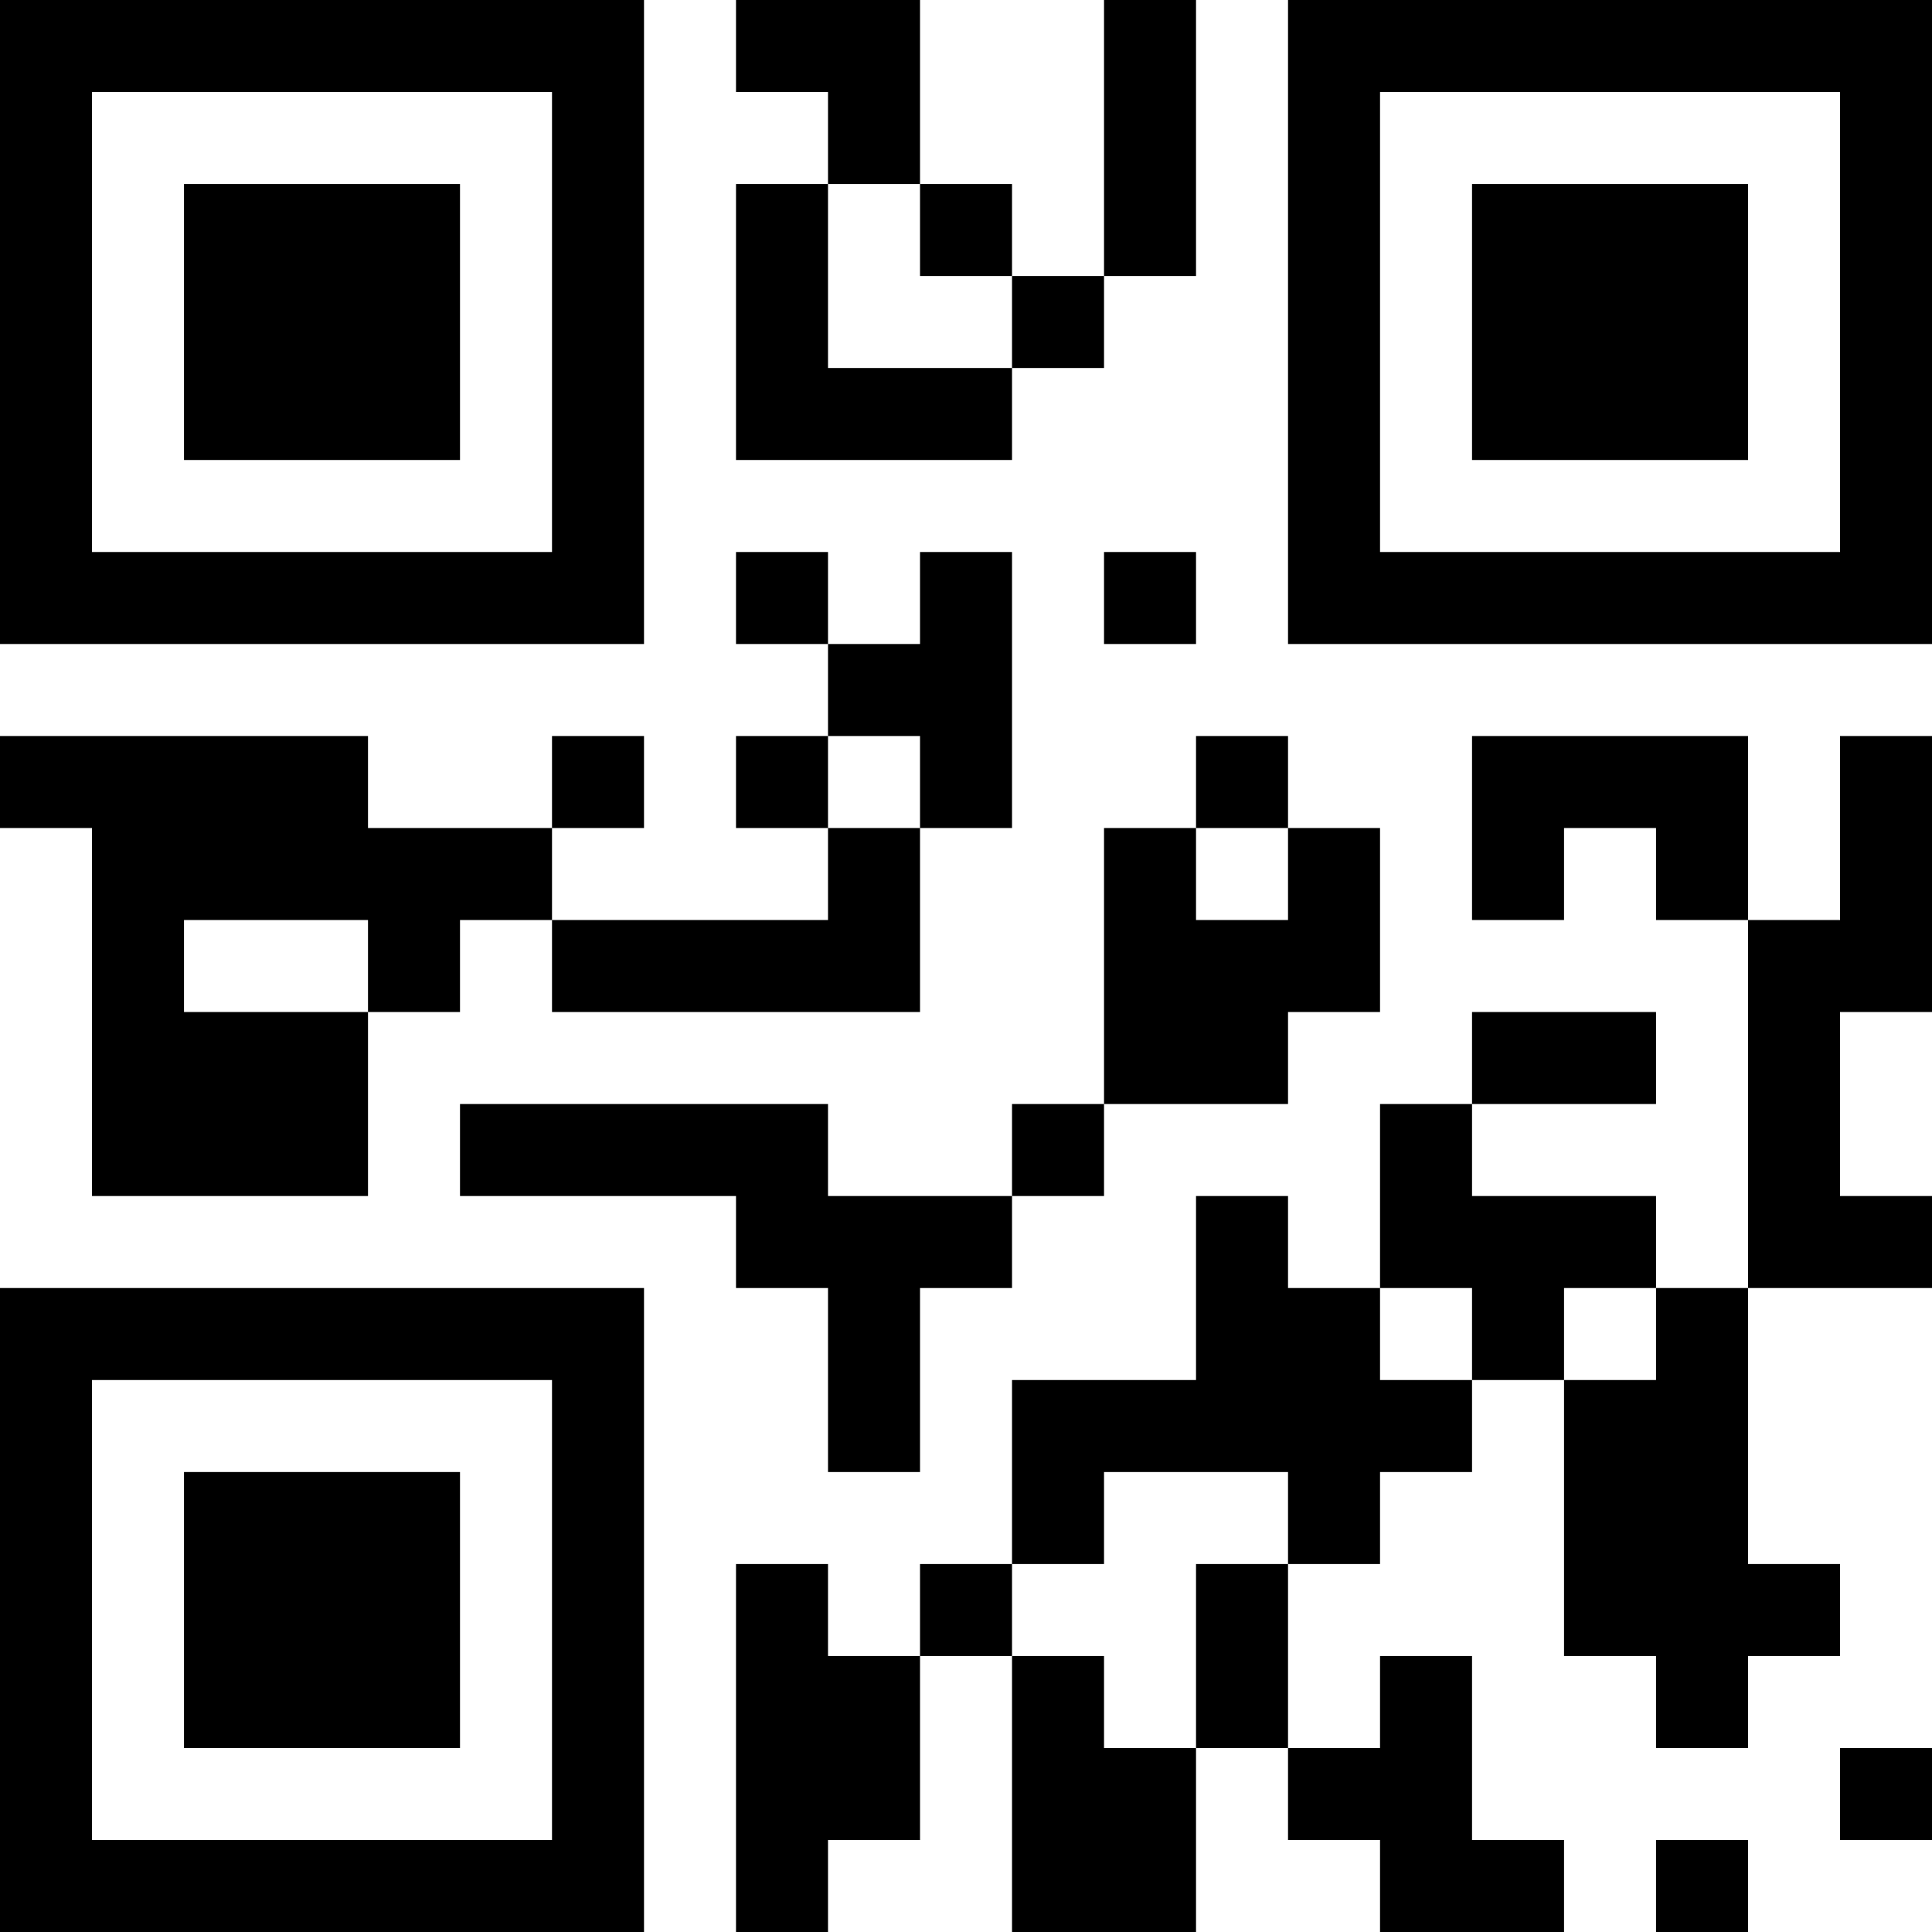 <?xml version="1.0" encoding="UTF-8"?>
<svg xmlns="http://www.w3.org/2000/svg" version="1.1" width="500" height="500" viewBox="0 0 500 500"><rect x="0" y="0" width="500" height="500" fill="#ffffff"/><g transform="scale(23.81)"><g transform="translate(0,0)"><path fill-rule="evenodd" d="M8 0L8 1L9 1L9 2L8 2L8 5L11 5L11 4L12 4L12 3L13 3L13 0L12 0L12 3L11 3L11 2L10 2L10 0ZM9 2L9 4L11 4L11 3L10 3L10 2ZM8 6L8 7L9 7L9 8L8 8L8 9L9 9L9 10L6 10L6 9L7 9L7 8L6 8L6 9L4 9L4 8L0 8L0 9L1 9L1 13L4 13L4 11L5 11L5 10L6 10L6 11L10 11L10 9L11 9L11 6L10 6L10 7L9 7L9 6ZM12 6L12 7L13 7L13 6ZM9 8L9 9L10 9L10 8ZM13 8L13 9L12 9L12 12L11 12L11 13L9 13L9 12L5 12L5 13L8 13L8 14L9 14L9 16L10 16L10 14L11 14L11 13L12 13L12 12L14 12L14 11L15 11L15 9L14 9L14 8ZM16 8L16 10L17 10L17 9L18 9L18 10L19 10L19 14L18 14L18 13L16 13L16 12L18 12L18 11L16 11L16 12L15 12L15 14L14 14L14 13L13 13L13 15L11 15L11 17L10 17L10 18L9 18L9 17L8 17L8 21L9 21L9 20L10 20L10 18L11 18L11 21L13 21L13 19L14 19L14 20L15 20L15 21L17 21L17 20L16 20L16 18L15 18L15 19L14 19L14 17L15 17L15 16L16 16L16 15L17 15L17 18L18 18L18 19L19 19L19 18L20 18L20 17L19 17L19 14L21 14L21 13L20 13L20 11L21 11L21 8L20 8L20 10L19 10L19 8ZM13 9L13 10L14 10L14 9ZM2 10L2 11L4 11L4 10ZM15 14L15 15L16 15L16 14ZM17 14L17 15L18 15L18 14ZM12 16L12 17L11 17L11 18L12 18L12 19L13 19L13 17L14 17L14 16ZM20 19L20 20L21 20L21 19ZM18 20L18 21L19 21L19 20ZM0 0L0 7L7 7L7 0ZM1 1L1 6L6 6L6 1ZM2 2L2 5L5 5L5 2ZM14 0L14 7L21 7L21 0ZM15 1L15 6L20 6L20 1ZM16 2L16 5L19 5L19 2ZM0 14L0 21L7 21L7 14ZM1 15L1 20L6 20L6 15ZM2 16L2 19L5 19L5 16Z" fill="#000000"/></g></g></svg>
